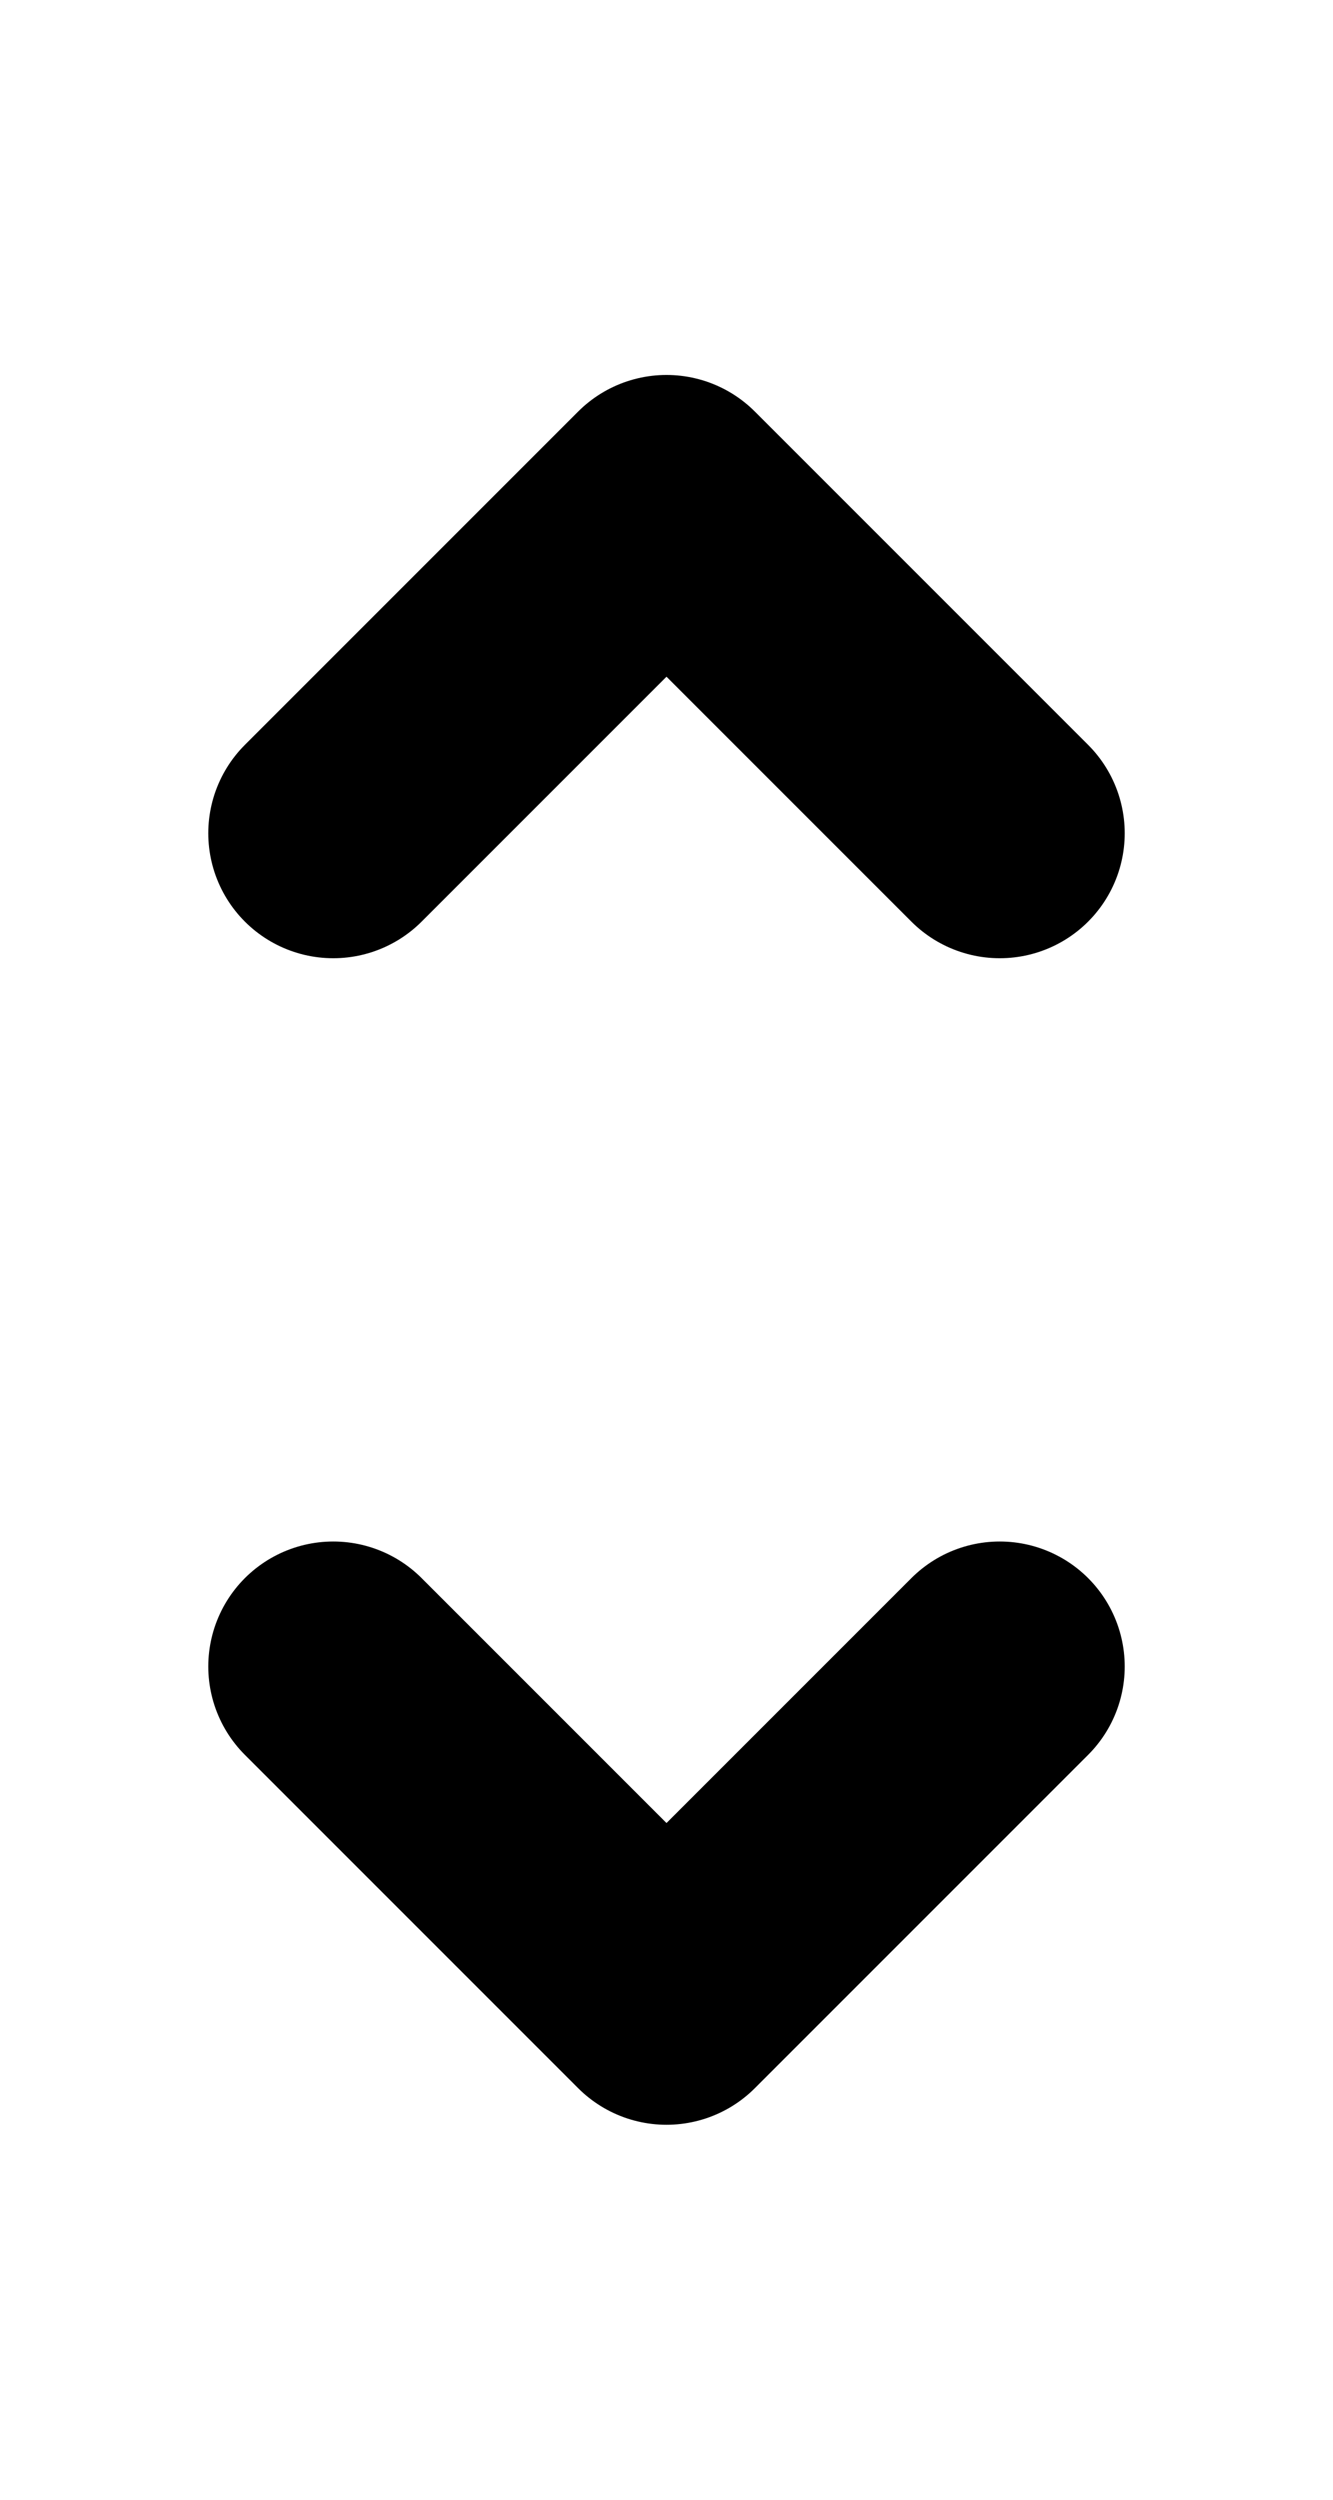 <svg width="8" height="15" viewBox="0 0 8 15" fill="none" stroke="currentColor" xmlns="http://www.w3.org/2000/svg">
<path d="M6 5L4 3L2 5"  stroke-width="1.5" stroke-linecap="round" stroke-linejoin="round"/>
<path d="M6 10L4 12L2 10" stroke-width="1.5" stroke-linecap="round" stroke-linejoin="round"/>
</svg>
